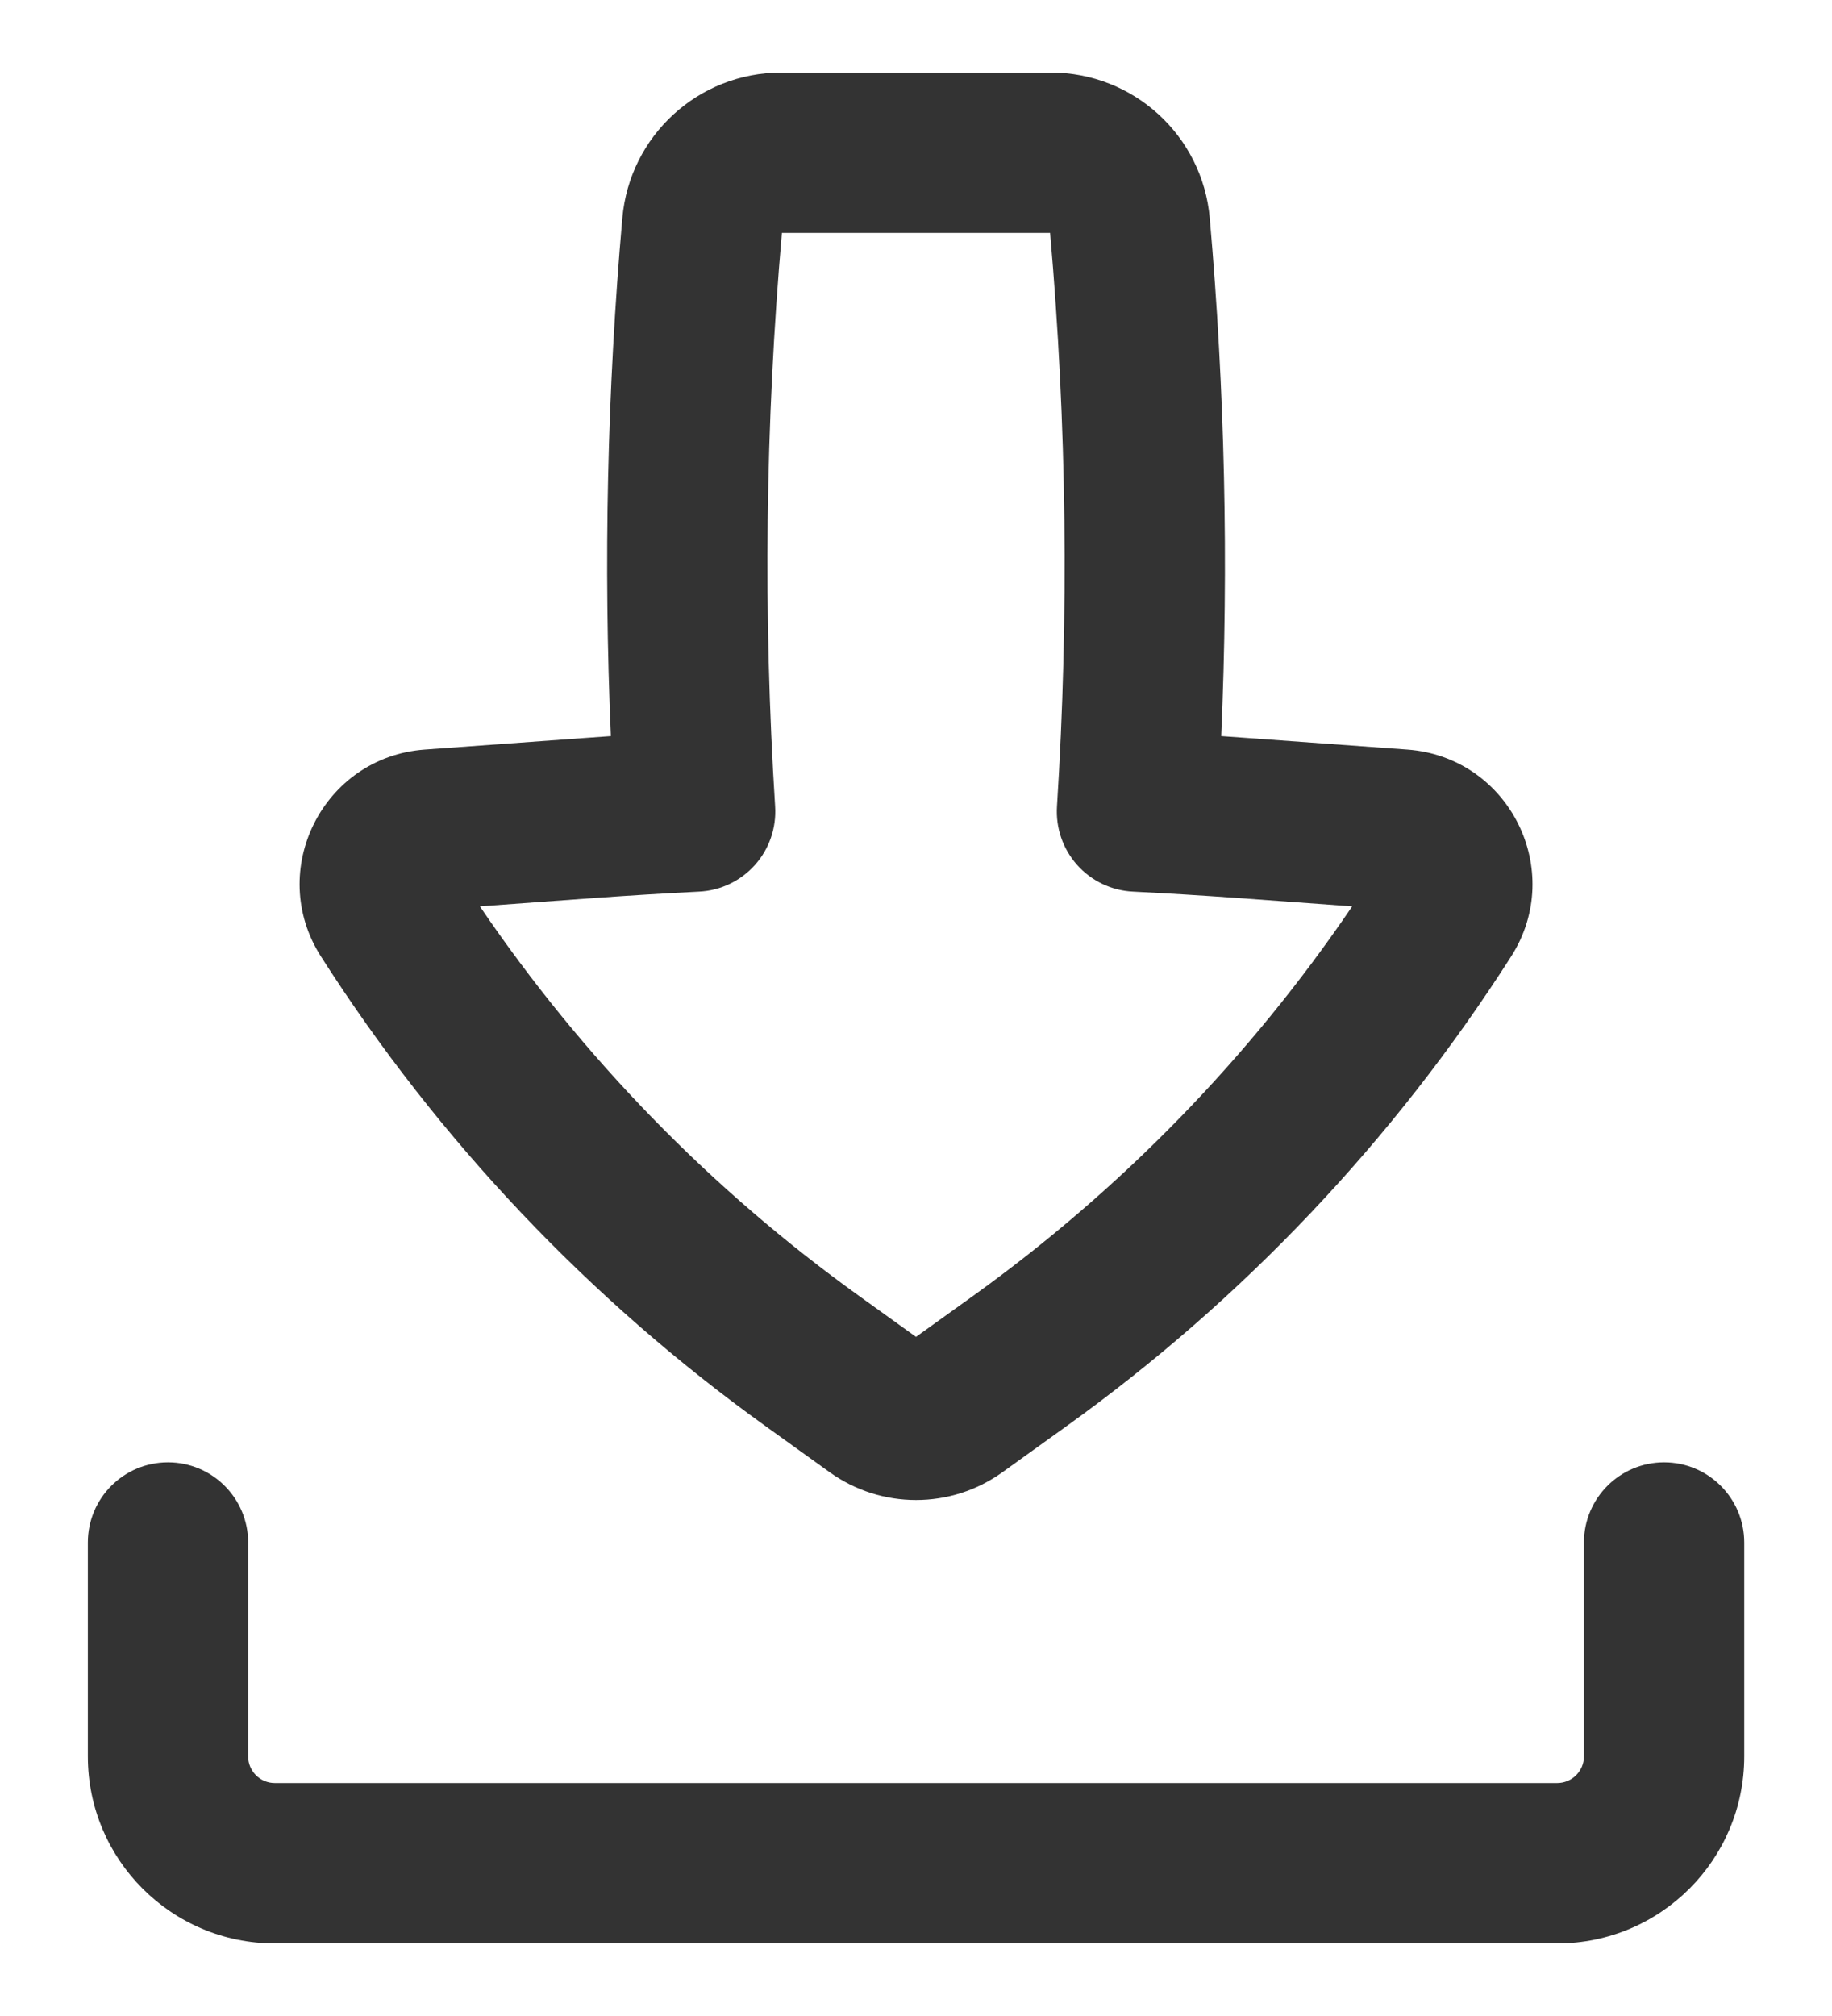 <?xml version="1.0" encoding="UTF-8"?>
<svg width="20px" height="22px" viewBox="0 0 20 22" version="1.1" xmlns="http://www.w3.org/2000/svg" xmlns:xlink="http://www.w3.org/1999/xlink">
    <title>Download</title>
    <g id="vd-v3" stroke="none" stroke-width="1" fill="none" fill-rule="evenodd">
        <g id="ideal-media-plan-FY-summary" transform="translate(-1297, -1527)" fill="#333333">
            <g id="Group-4" transform="translate(1286, 1517)">
                <g id="Group" transform="translate(7, 7)">
                    <g id="Download" transform="translate(4.667, 3.5)">
                        <path d="M7.861,0.292 C6.958,0.292 6.206,0.981 6.127,1.881 C5.962,3.76 5.92,5.649 6.002,7.533 C5.903,7.54 5.805,7.547 5.707,7.554 L3.969,7.68 C2.858,7.761 2.237,9 2.837,9.938 C4.116,11.94 5.764,13.68 7.693,15.065 L8.389,15.565 C8.953,15.971 9.714,15.971 10.278,15.565 L10.974,15.065 C12.903,13.68 14.551,11.94 15.83,9.938 C16.43,9 15.809,7.761 14.698,7.68 L12.96,7.554 C12.862,7.547 12.763,7.54 12.665,7.533 C12.747,5.649 12.705,3.76 12.54,1.881 C12.461,0.981 11.708,0.292 10.806,0.292 L7.861,0.292 Z M7.795,8.3 C7.663,6.215 7.687,4.123 7.869,2.042 L10.797,2.042 C10.98,4.123 11.004,6.215 10.872,8.3 C10.857,8.534 10.936,8.764 11.092,8.939 C11.248,9.114 11.468,9.219 11.702,9.23 C12.079,9.249 12.456,9.272 12.833,9.299 L14.095,9.391 C12.976,11.04 11.574,12.48 9.953,13.644 L9.333,14.089 L8.714,13.644 C7.093,12.48 5.691,11.04 4.572,9.391 L5.834,9.299 C6.211,9.272 6.588,9.249 6.965,9.23 C7.199,9.219 7.418,9.114 7.575,8.939 C7.731,8.764 7.81,8.534 7.795,8.3 Z" id="Shape"></path>
                        <path d="M2.042,16.333 C2.042,15.85 1.65,15.458 1.167,15.458 C0.683,15.458 0.292,15.85 0.292,16.333 L0.292,18.667 C0.292,19.794 1.206,20.708 2.333,20.708 L16.333,20.708 C17.461,20.708 18.375,19.794 18.375,18.667 L18.375,16.333 C18.375,15.85 17.983,15.458 17.5,15.458 C17.017,15.458 16.625,15.85 16.625,16.333 L16.625,18.667 C16.625,18.828 16.494,18.958 16.333,18.958 L2.333,18.958 C2.172,18.958 2.042,18.828 2.042,18.667 L2.042,16.333 Z" id="Path" fill-rule="nonzero"></path>
                    </g>
                </g>
            </g>
        </g>
    </g>
</svg>
